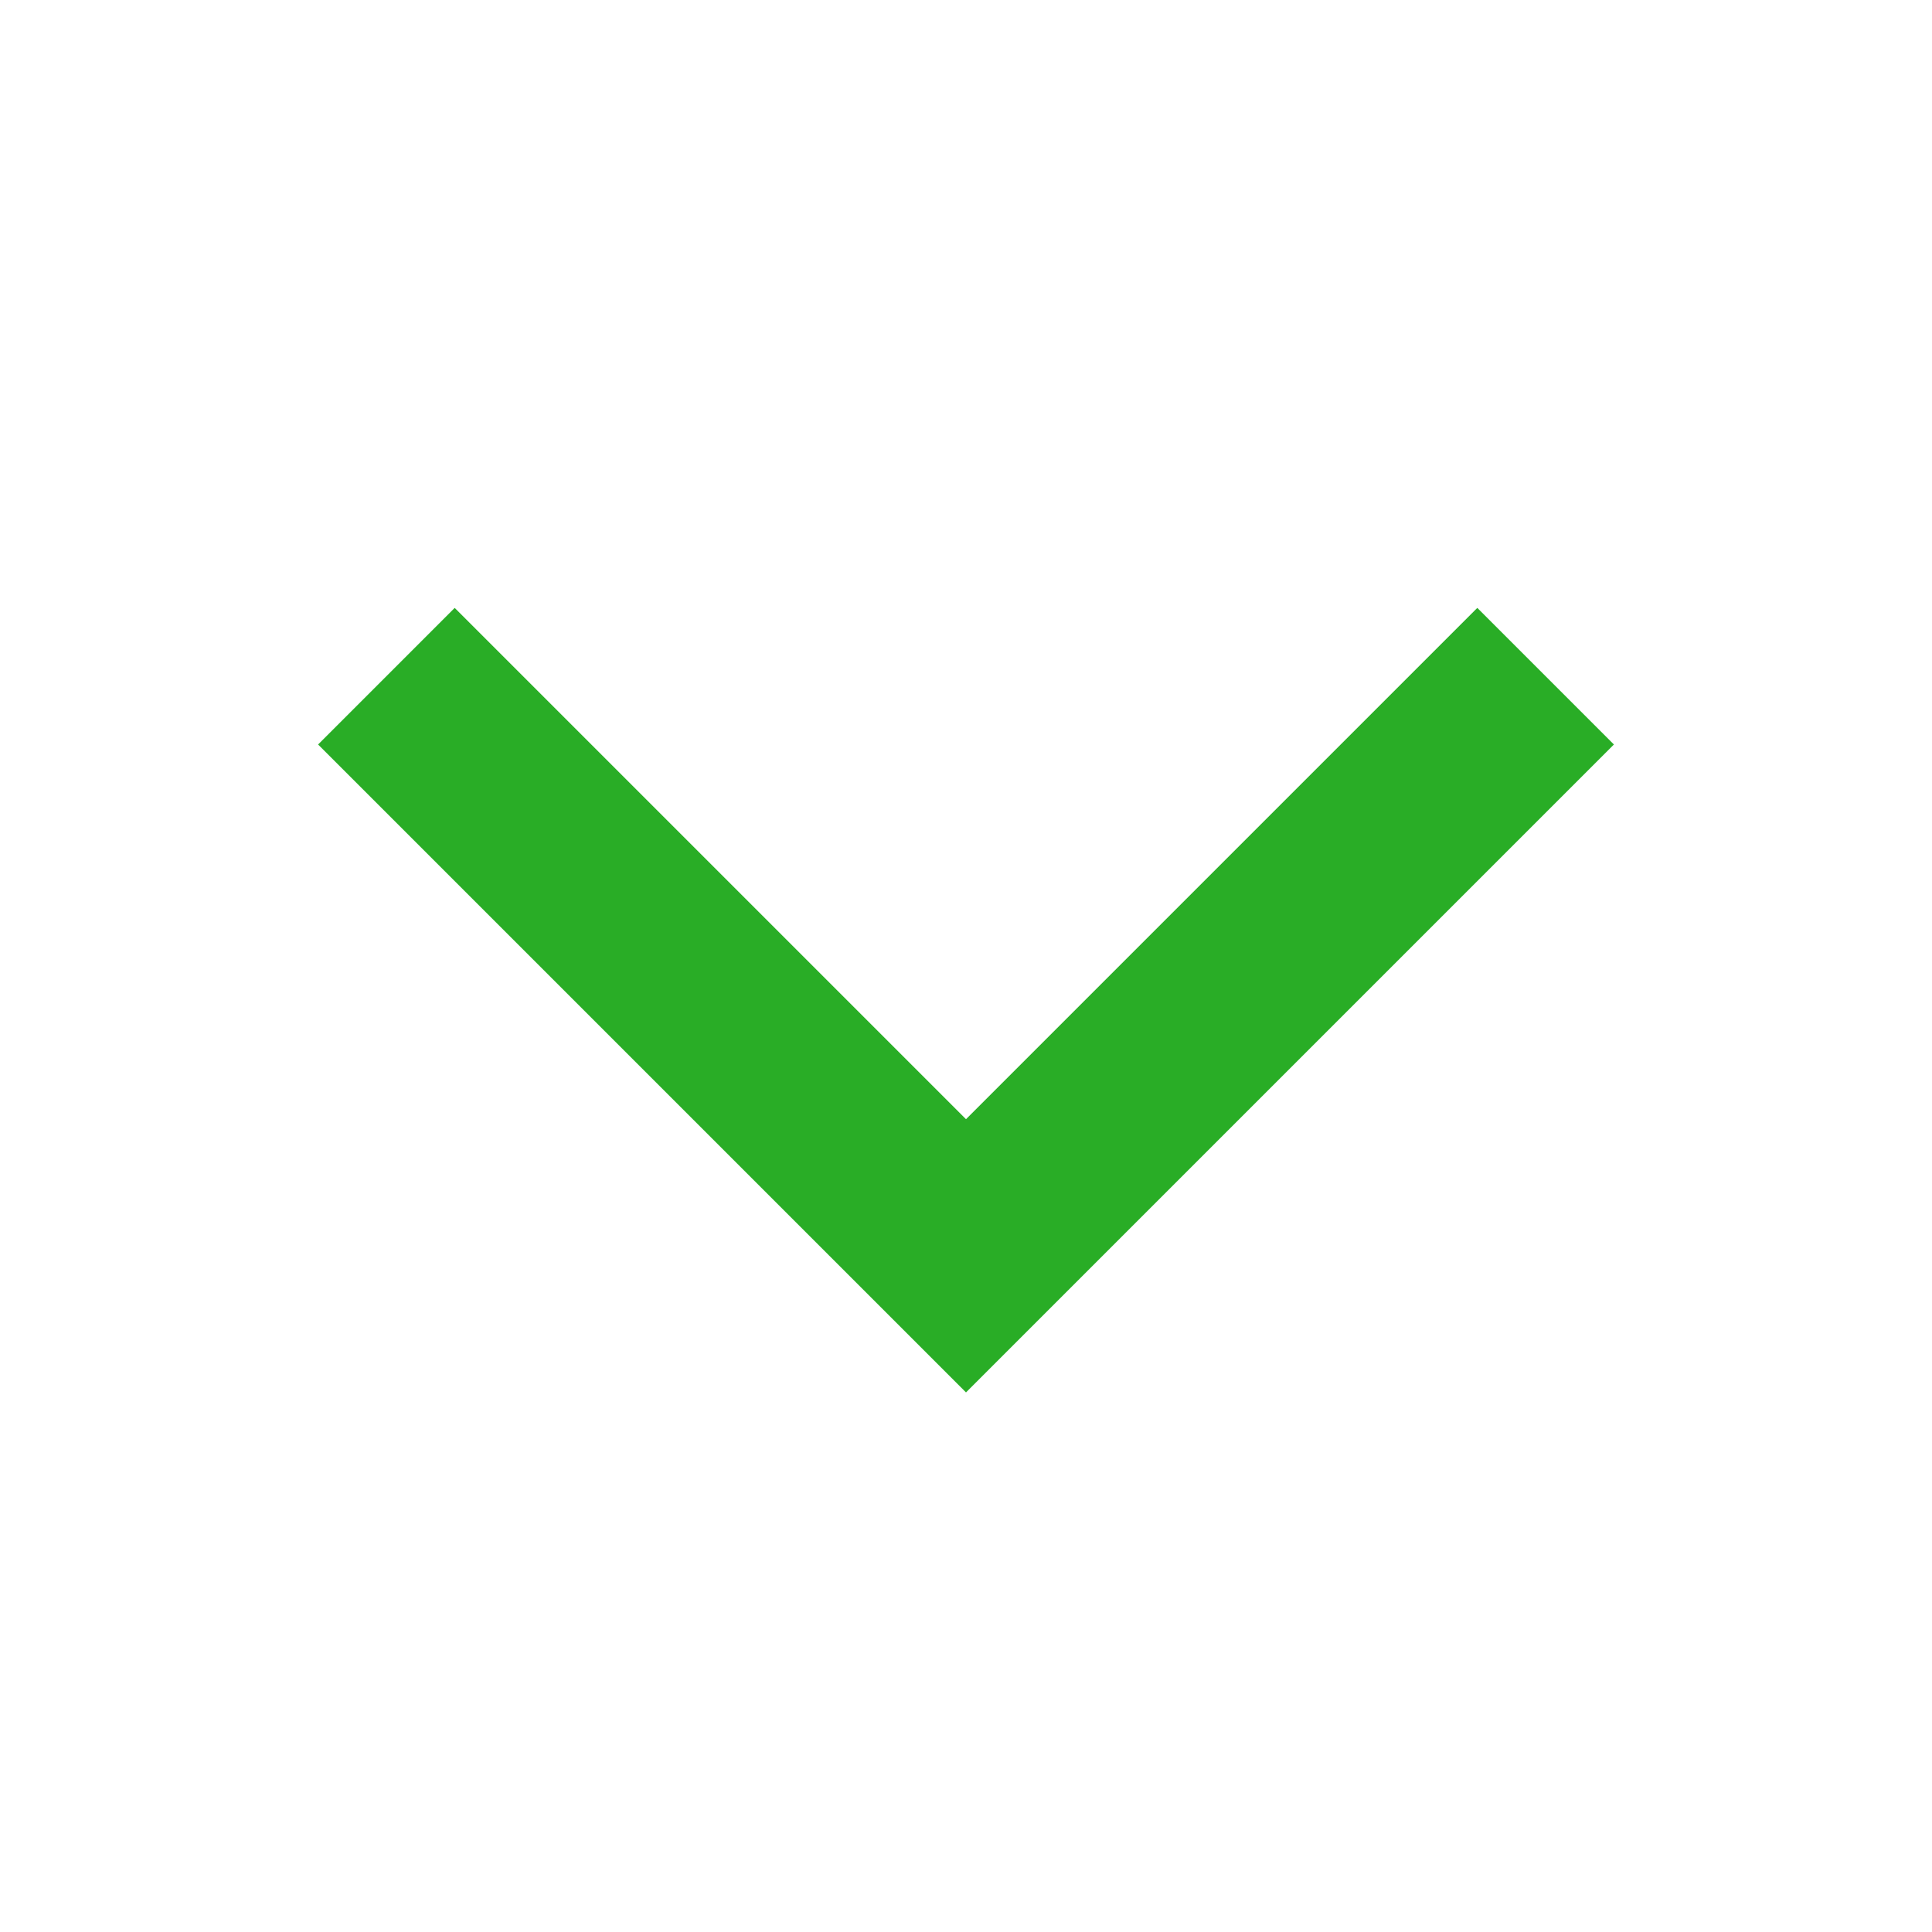 <svg width="20" height="20" viewBox="0 0 20 20" fill="none" xmlns="http://www.w3.org/2000/svg">
<g id="Frame 265914">
<path id="Vector 4" d="M16 7L10 13L4 7" stroke="#29AD26" stroke-width="2"/>
</g>
</svg>
